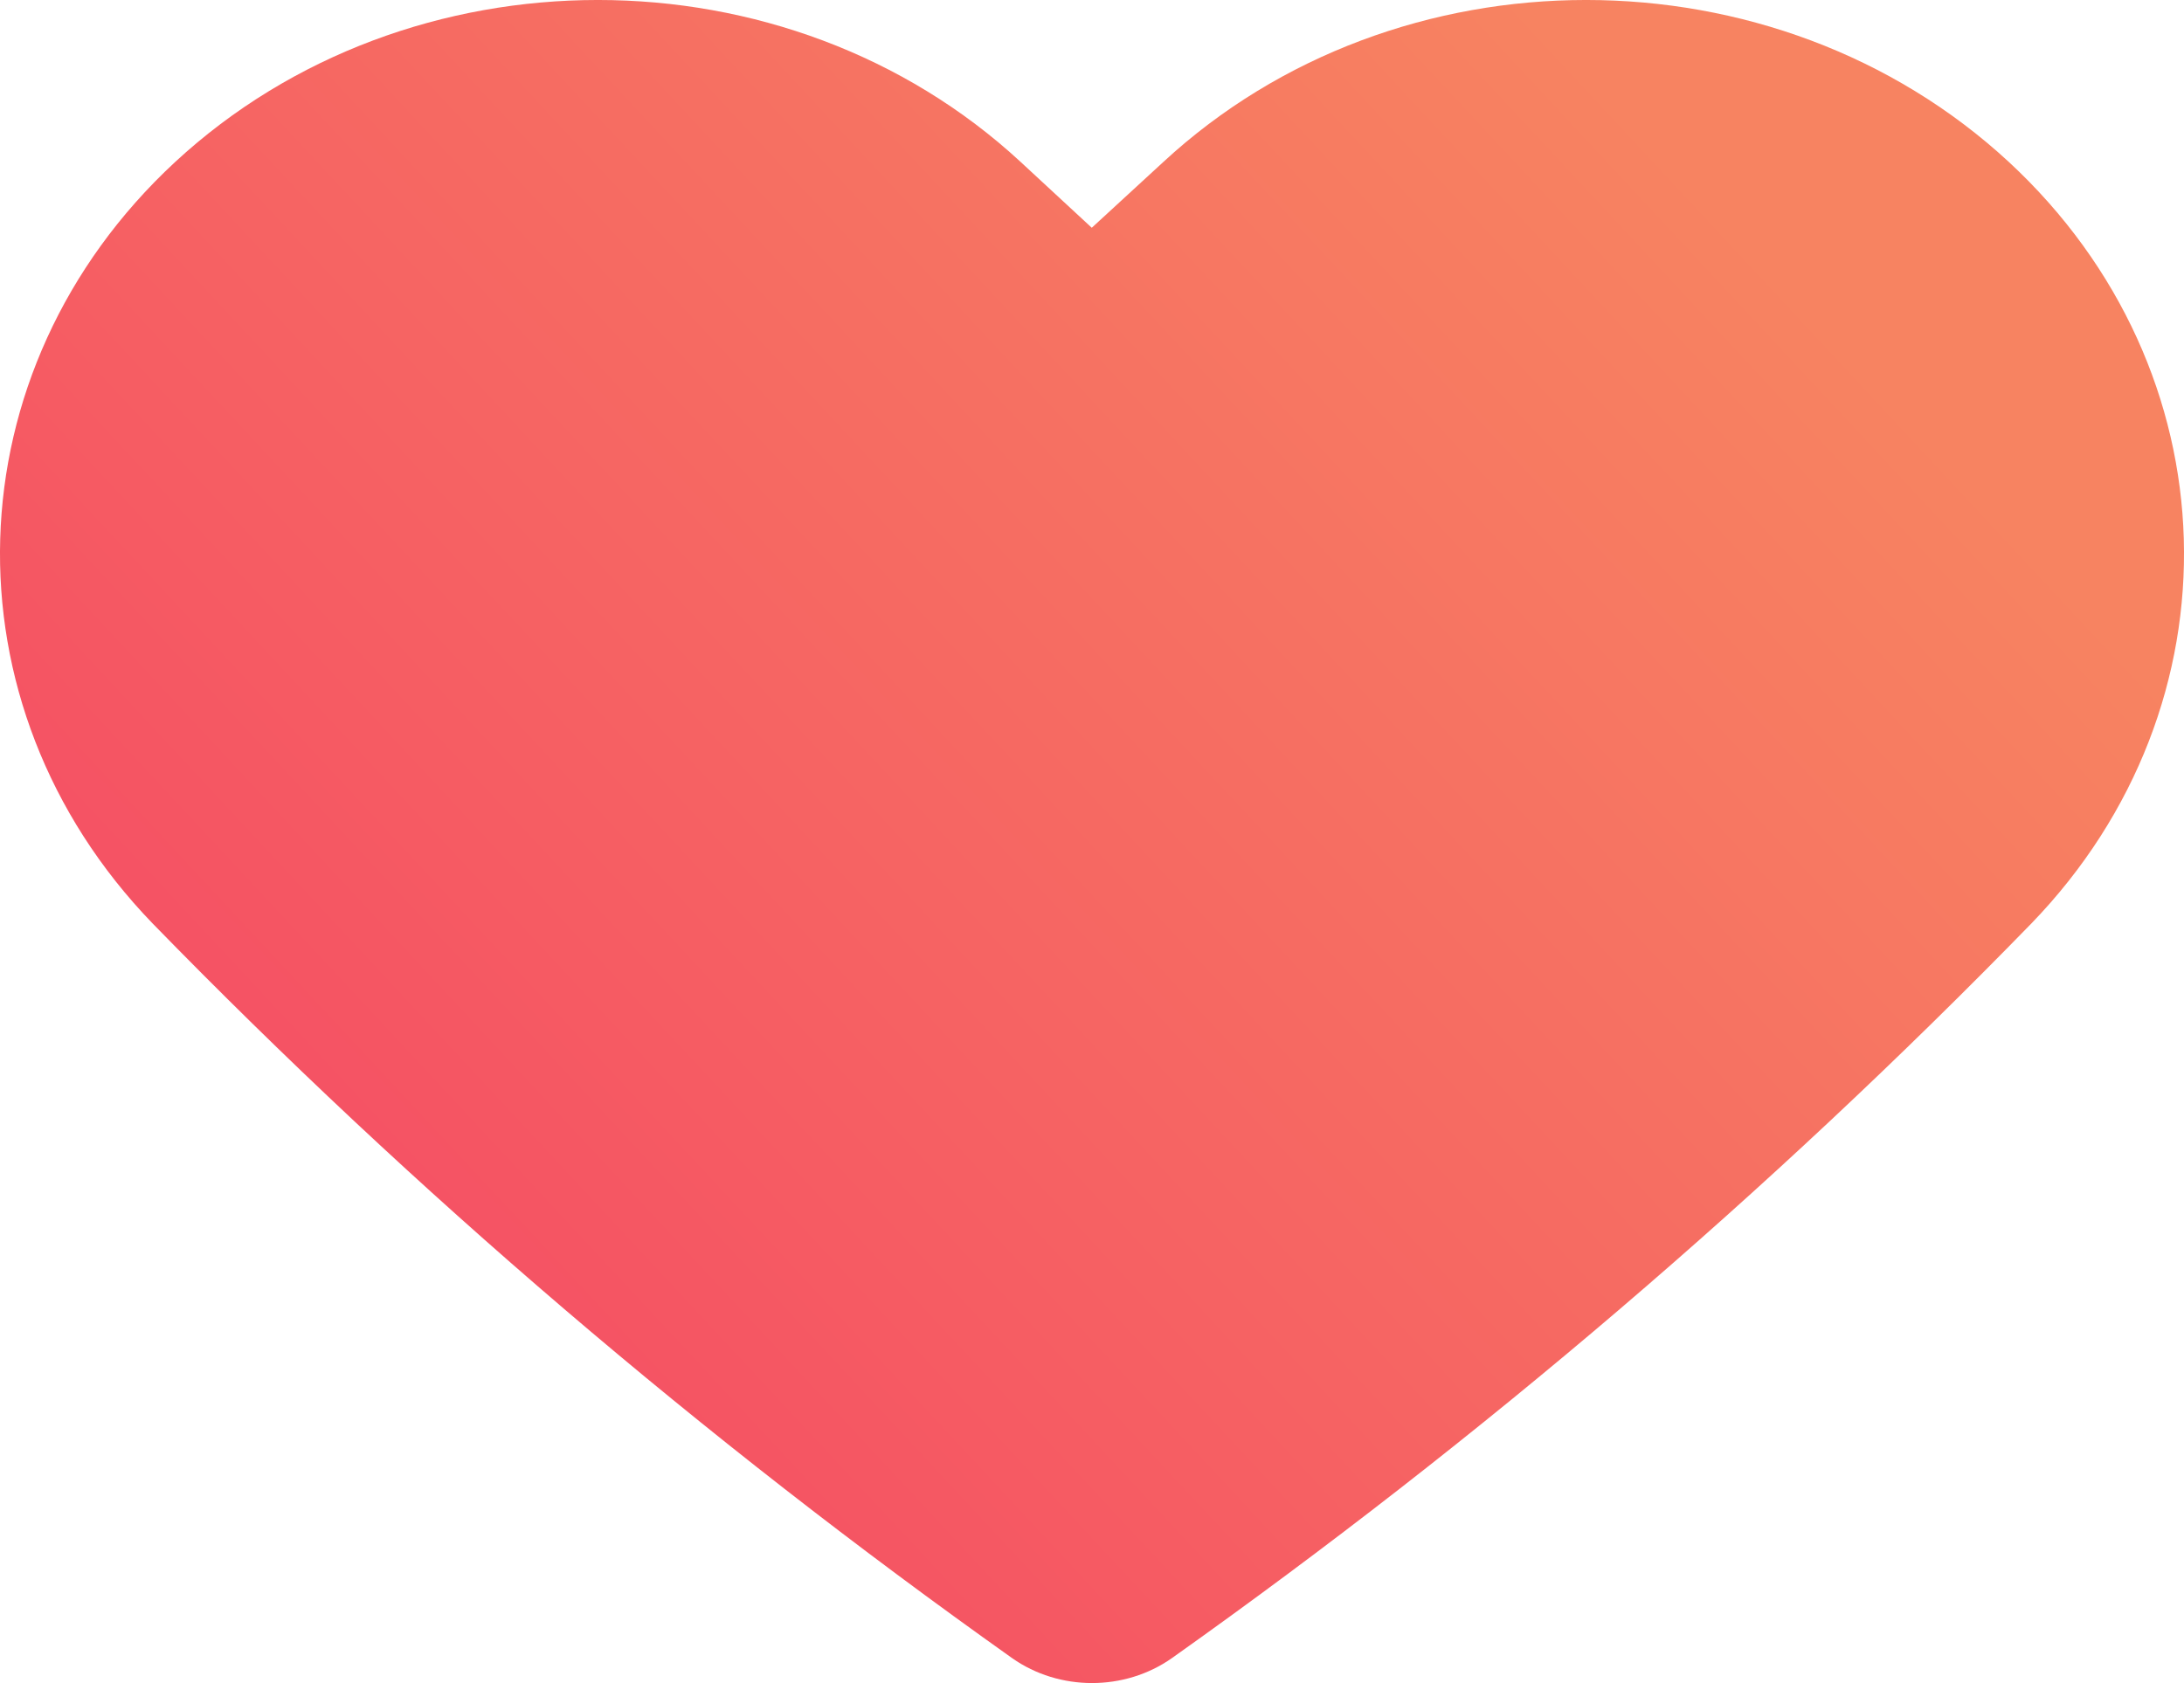 <svg xmlns="http://www.w3.org/2000/svg" width="48" height="37" viewBox="0 0 48 37">
  <defs>
    <linearGradient id="linearGradient-2" x1="37.499" x2="7.137" y1="4.281" y2="32.546" gradientUnits="userSpaceOnUse">
      <stop offset="0" stop-color="rgb(247,131,97)"/>
      <stop offset="1" stop-color="rgb(245,75,100)"/>
    </linearGradient>
  </defs>
  <path fill="url(#linearGradient-2)" fill-rule="evenodd" d="M25.565 3.563l-1.57 1.444-1.56-1.444c-5.134-4.751-13.454-4.751-18.588 0-4.934 4.576-5.149 11.924-.49 16.741 5.751 5.905 12.073 11.31 18.888 16.148 1.037.73 2.473.73 3.51 0 6.816-4.836 13.139-10.242 18.888-16.148 4.659-4.817 4.444-12.165-.49-16.741-5.134-4.751-13.454-4.751-18.588 0z"/>
</svg>
